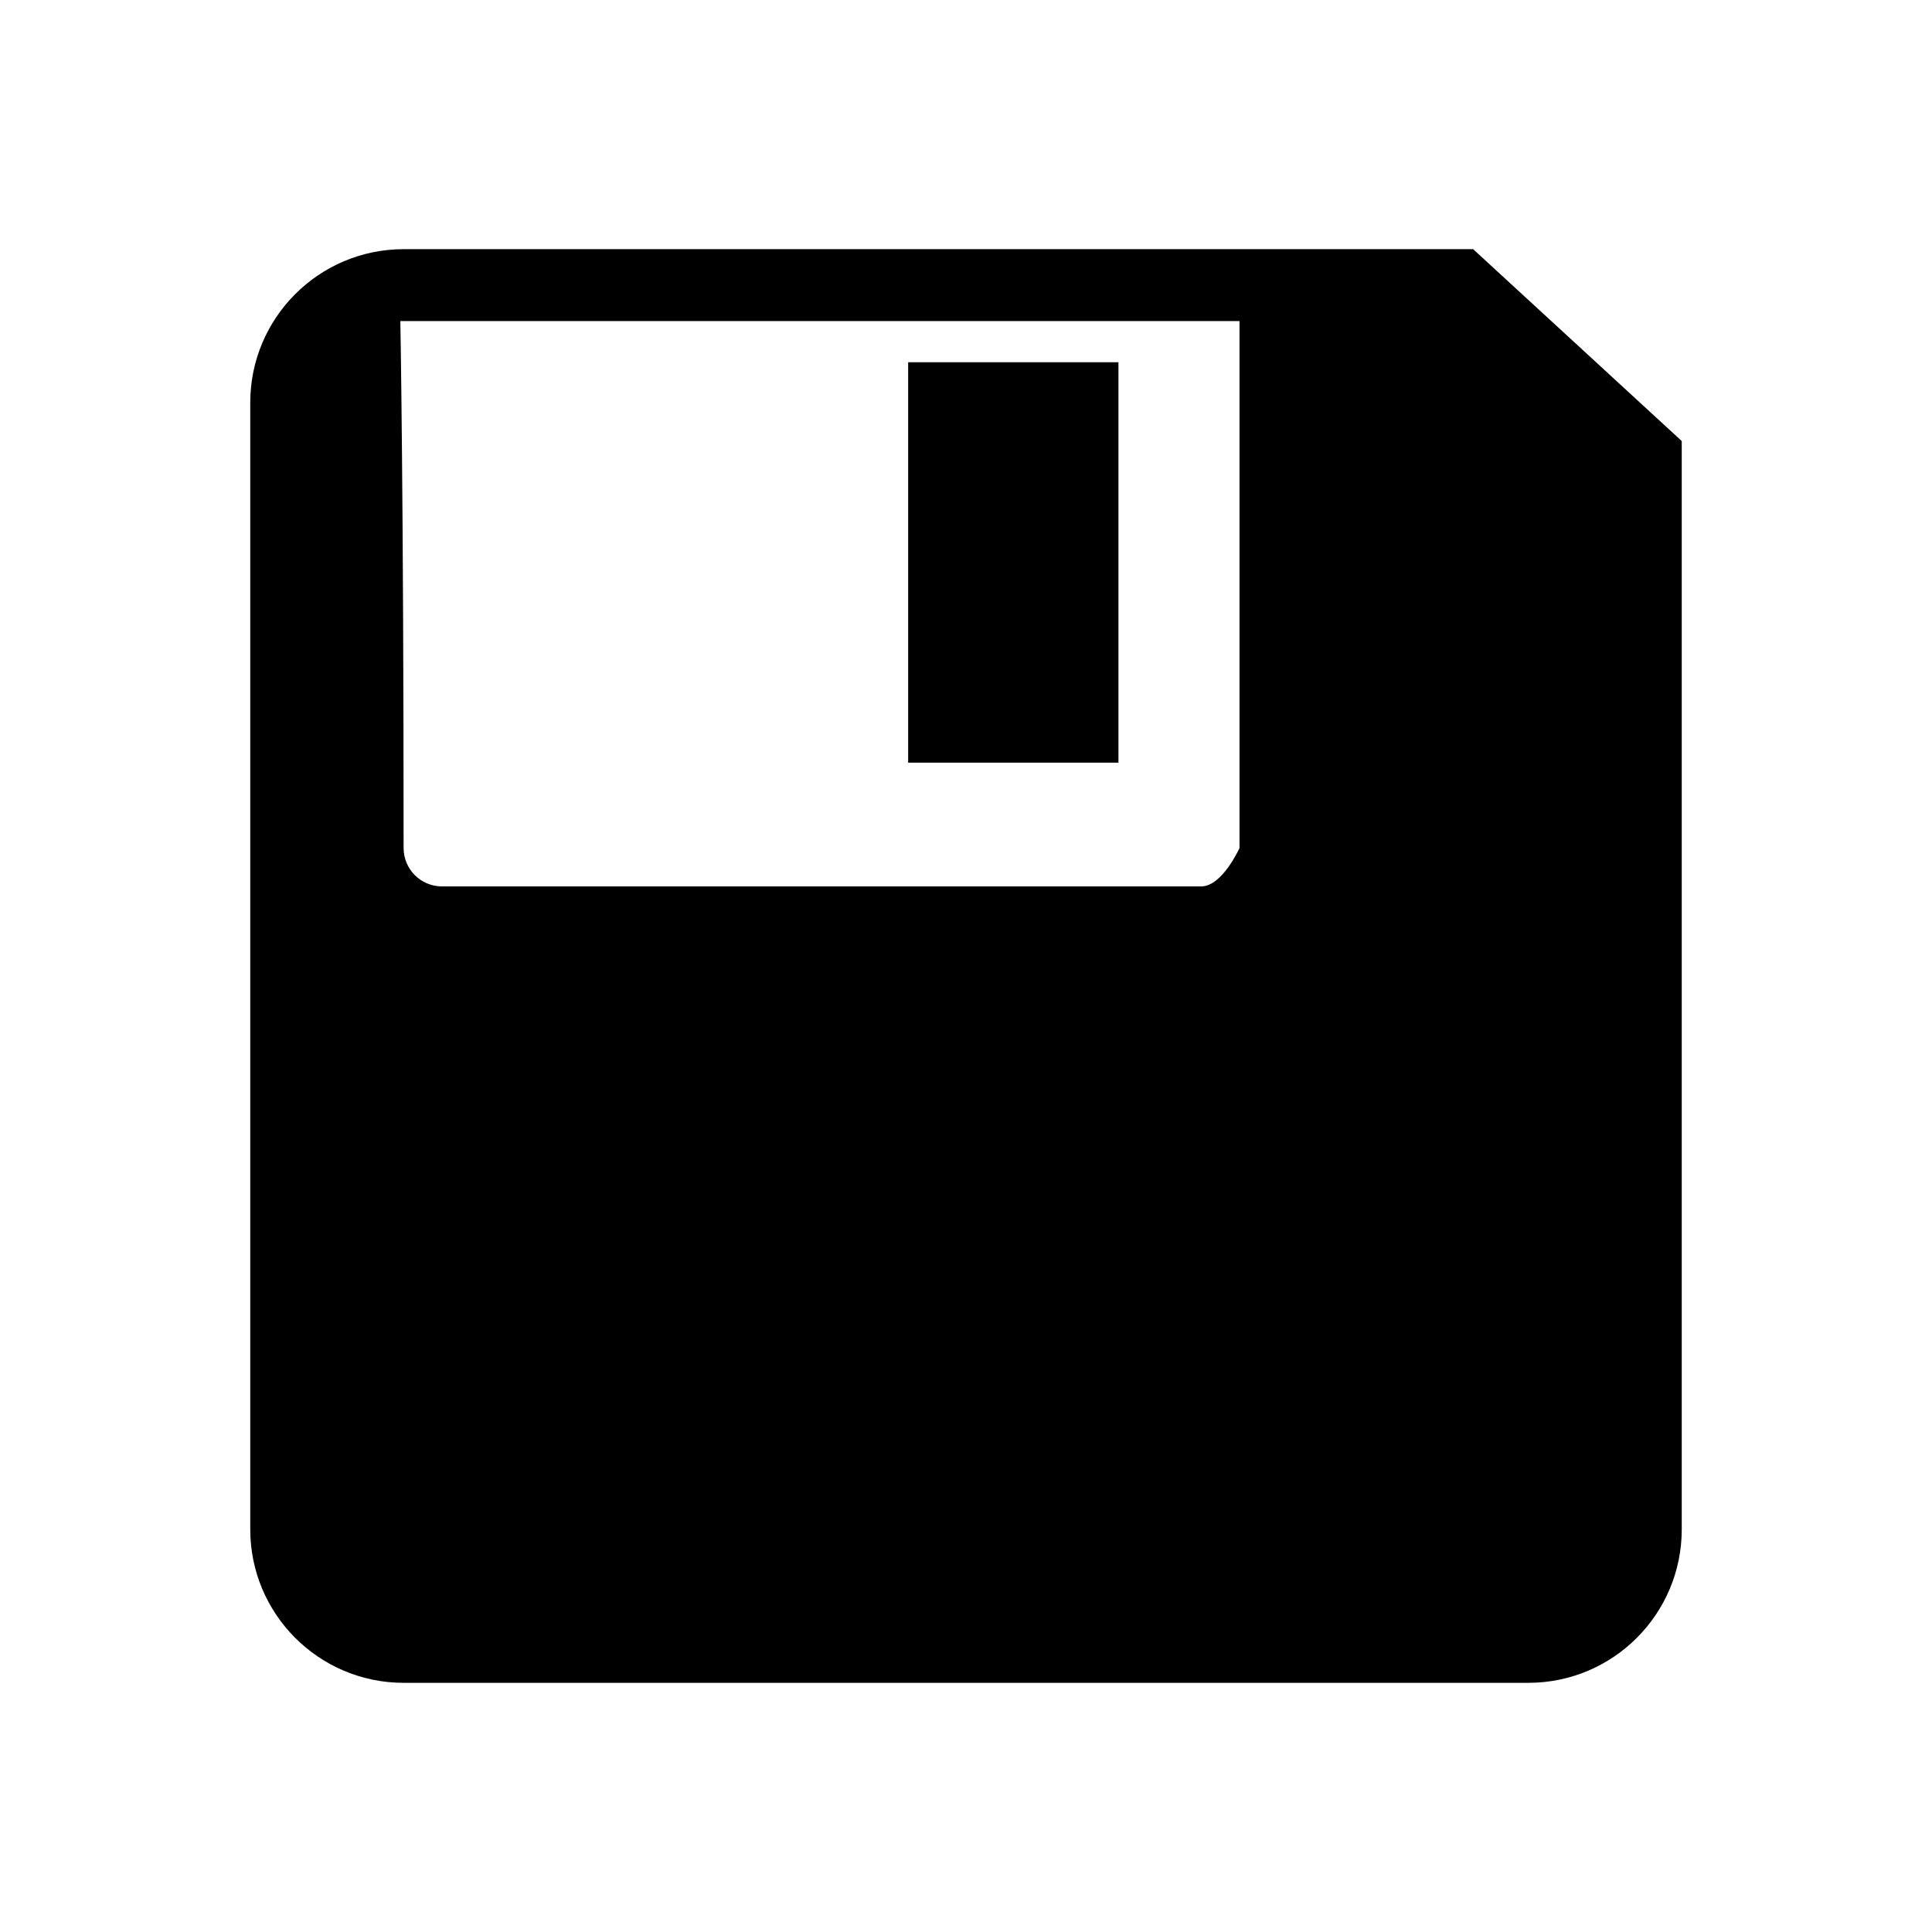 <svg version="1.1" viewBox="0 0 32 32" xmlns="http://www.w3.org/2000/svg">
 <path d="m24.4 4.127h-17.715c-1.404 0.001 -2.541 1.14-2.54 2.544v18.658c-0.001 1.404 1.136 2.543 2.54 2.544h18.63c1.404-0.001 2.541-1.14 2.54-2.544v-18.024zm-3.87 9.919s-0.285 0.636-0.635 0.636h-12.575c-0.351-0.001 -0.635-0.285-0.635-0.636 0-5.863-0.054-8.728-0.054-8.728h13.899z"/>
 <rect x="15.042" y="6" width="3.483" height="6.632"/>
</svg>
